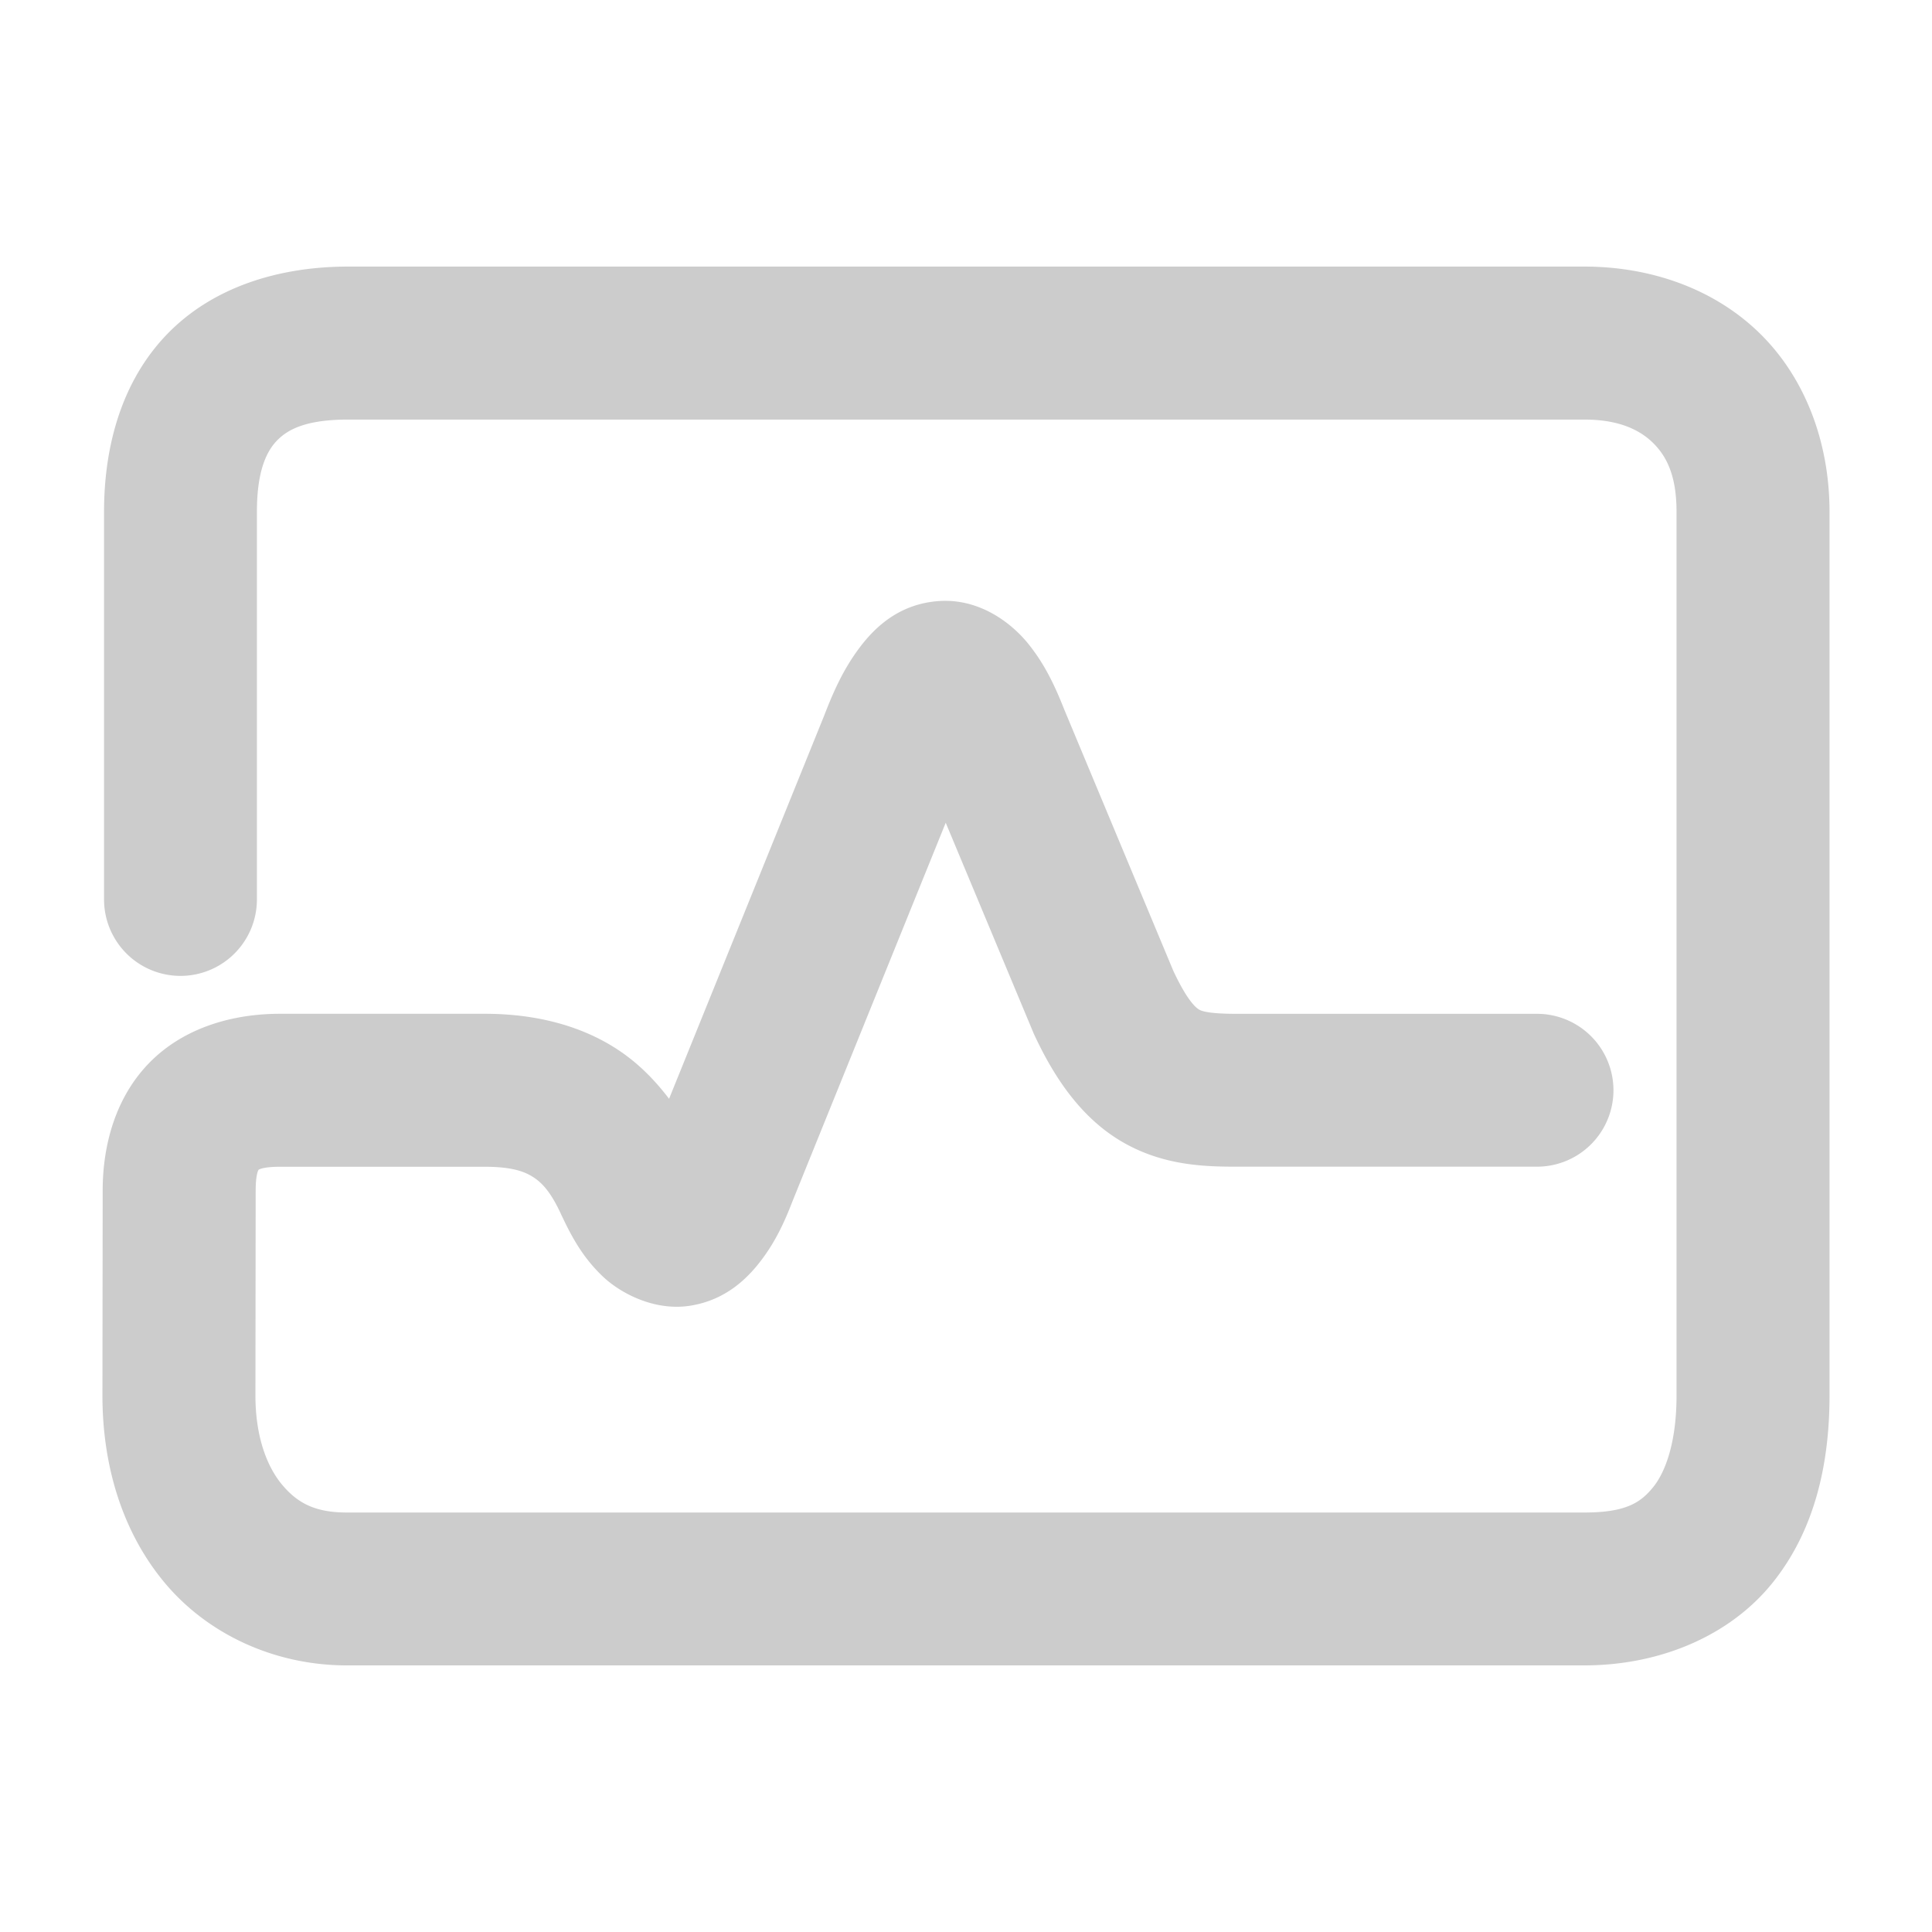 <svg xmlns="http://www.w3.org/2000/svg" width="48" height="48">
	<path d="m 8.653,6.623 c -1.741,0 -3.37,0.516 -4.492,1.67 -1.122,1.154 -1.576,2.759 -1.576,4.42 v 9.635 a 1.9,1.9 0 0 0 1.898,1.898 1.9,1.9 0 0 0 1.9,-1.898 v -9.635 c 0,-1.007 0.236,-1.498 0.502,-1.771 0.266,-0.273 0.717,-0.518 1.768,-0.518 H 39.362 c 0.825,0 1.35,0.236 1.693,0.566 0.343,0.331 0.598,0.811 0.598,1.723 v 21.963 c 0,1.137 -0.268,1.886 -0.58,2.271 -0.312,0.386 -0.679,0.631 -1.711,0.631 H 8.616 c -0.793,0 -1.225,-0.239 -1.6,-0.682 -0.375,-0.443 -0.669,-1.186 -0.67,-2.219 v -0.002 l 0.006,-5.105 v -0.002 c 0.002,-0.478 0.095,-0.527 0.072,-0.504 -0.023,0.023 0.026,-0.076 0.533,-0.076 h 5.086 c 0.686,0 1,0.121 1.221,0.268 0.221,0.147 0.44,0.387 0.693,0.951 a 1.9,1.9 0 0 0 0.018,0.035 c 0.255,0.539 0.524,1.011 0.984,1.455 0.46,0.444 1.316,0.884 2.195,0.742 0.879,-0.141 1.418,-0.677 1.764,-1.135 0.344,-0.455 0.567,-0.927 0.771,-1.459 l 3.807,-9.404 2.174,5.207 a 1.9,1.9 0 0 0 0.031,0.07 c 0.55,1.181 1.247,2.125 2.227,2.678 0.98,0.553 1.967,0.59 2.787,0.59 h 7.471 a 1.9,1.9 0 0 0 1.9,-1.898 1.9,1.9 0 0 0 -1.9,-1.9 h -7.471 c -0.65,0 -0.849,-0.062 -0.918,-0.102 -0.069,-0.039 -0.283,-0.19 -0.646,-0.965 l -2.701,-6.471 0.016,0.041 c -0.252,-0.645 -0.505,-1.182 -0.918,-1.695 -0.413,-0.513 -1.211,-1.138 -2.234,-1.062 -1.023,0.076 -1.628,0.706 -1.994,1.205 -0.366,0.499 -0.606,1.023 -0.84,1.631 l -3.857,9.529 C 16.273,26.839 15.865,26.421 15.366,26.09 14.412,25.456 13.252,25.187 12.044,25.187 H 6.958 c -1.161,0 -2.364,0.334 -3.221,1.191 -0.857,0.858 -1.183,2.05 -1.186,3.184 a 1.9,1.9 0 0 0 0,0.002 l -0.006,5.109 a 1.9,1.9 0 0 0 0,0.002 c 0,1.758 0.504,3.416 1.57,4.676 1.066,1.26 2.718,2.025 4.5,2.025 H 39.362 c 1.883,0 3.611,-0.735 4.666,-2.039 1.055,-1.304 1.426,-2.957 1.426,-4.662 V 12.713 c 0,-1.745 -0.62,-3.359 -1.762,-4.459 -1.141,-1.1 -2.711,-1.631 -4.33,-1.631 z" fill="#cccccc"/>
</svg>

